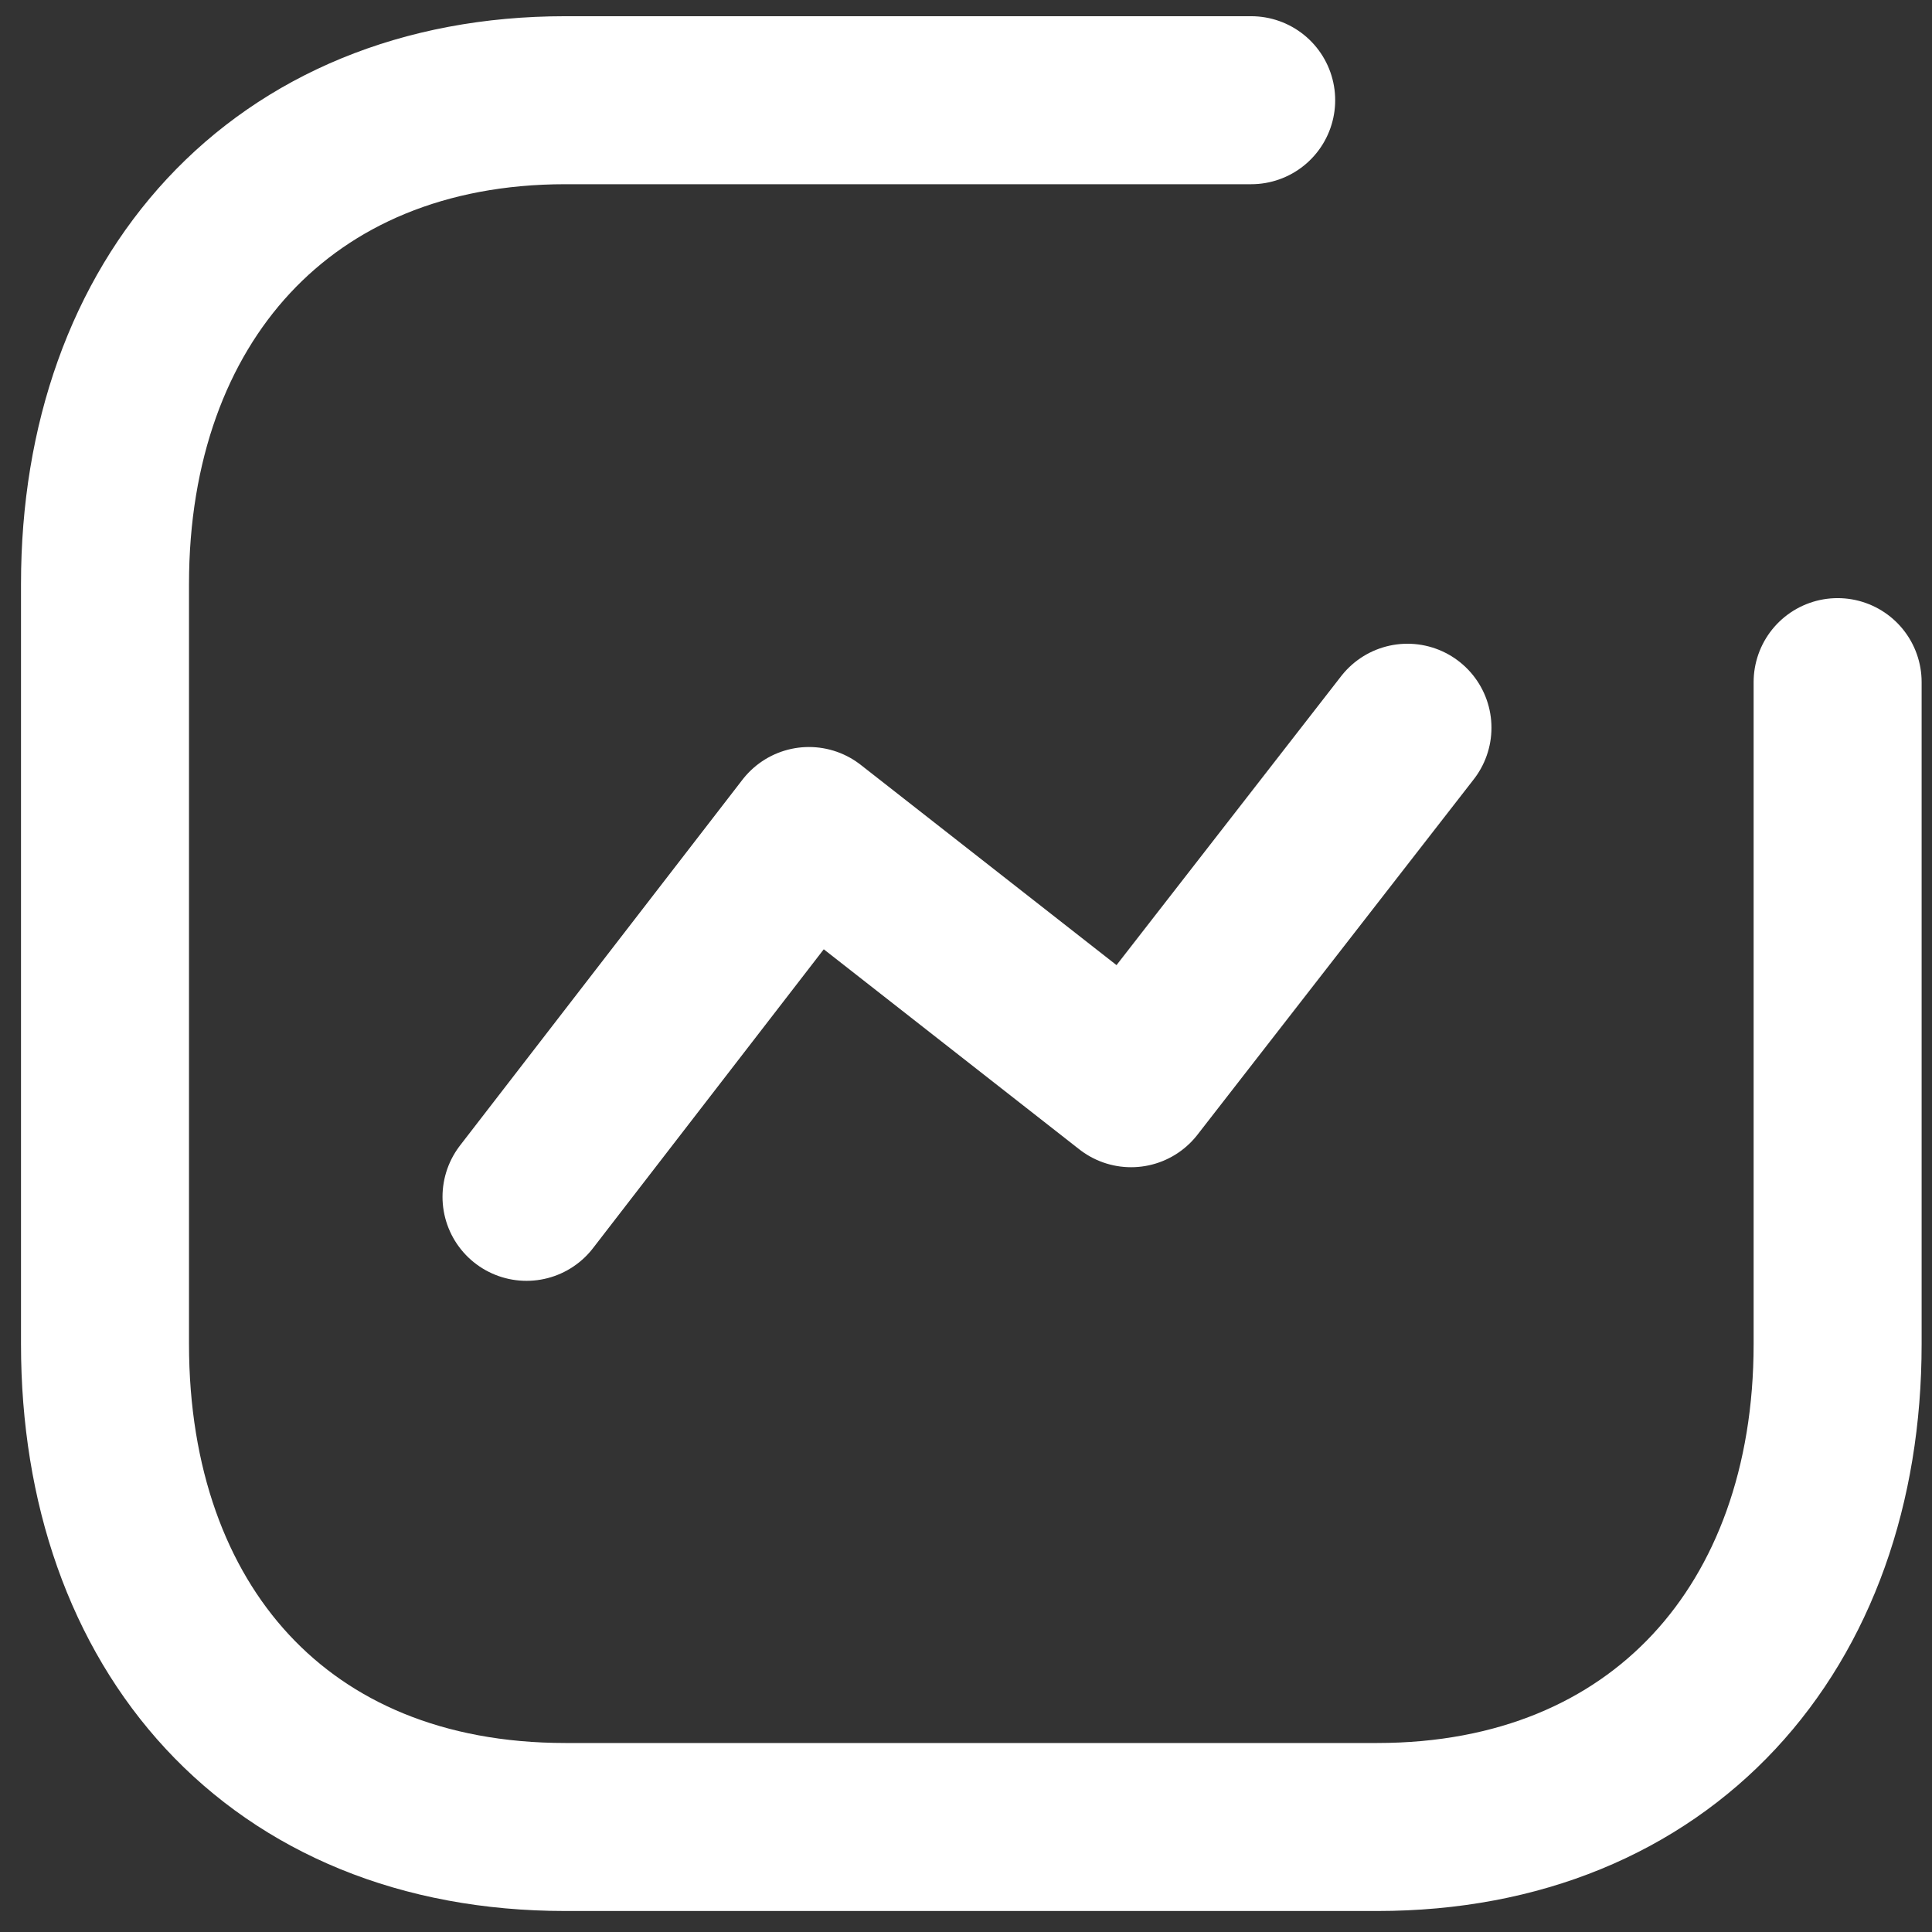 <svg width="46" height="46" viewBox="0 0 46 46" fill="none" xmlns="http://www.w3.org/2000/svg">
<rect x="0" y="0" width="46" height="46" fill="#333333" stroke="none"/>
<path d="M12.536 28.496L19.261 19.786L26.931 25.791L33.511 17.327M29.79 2.386H13.461C6.695 2.386 2.5 7.161 2.5 13.904V32.002C2.5 38.745 6.613 43.5 13.461 43.5H32.792C39.558 43.5 43.753 38.745 43.753 32.002V16.241" stroke="white" stroke-width="4" stroke-linecap="round" stroke-linejoin="round"/>
</svg>
